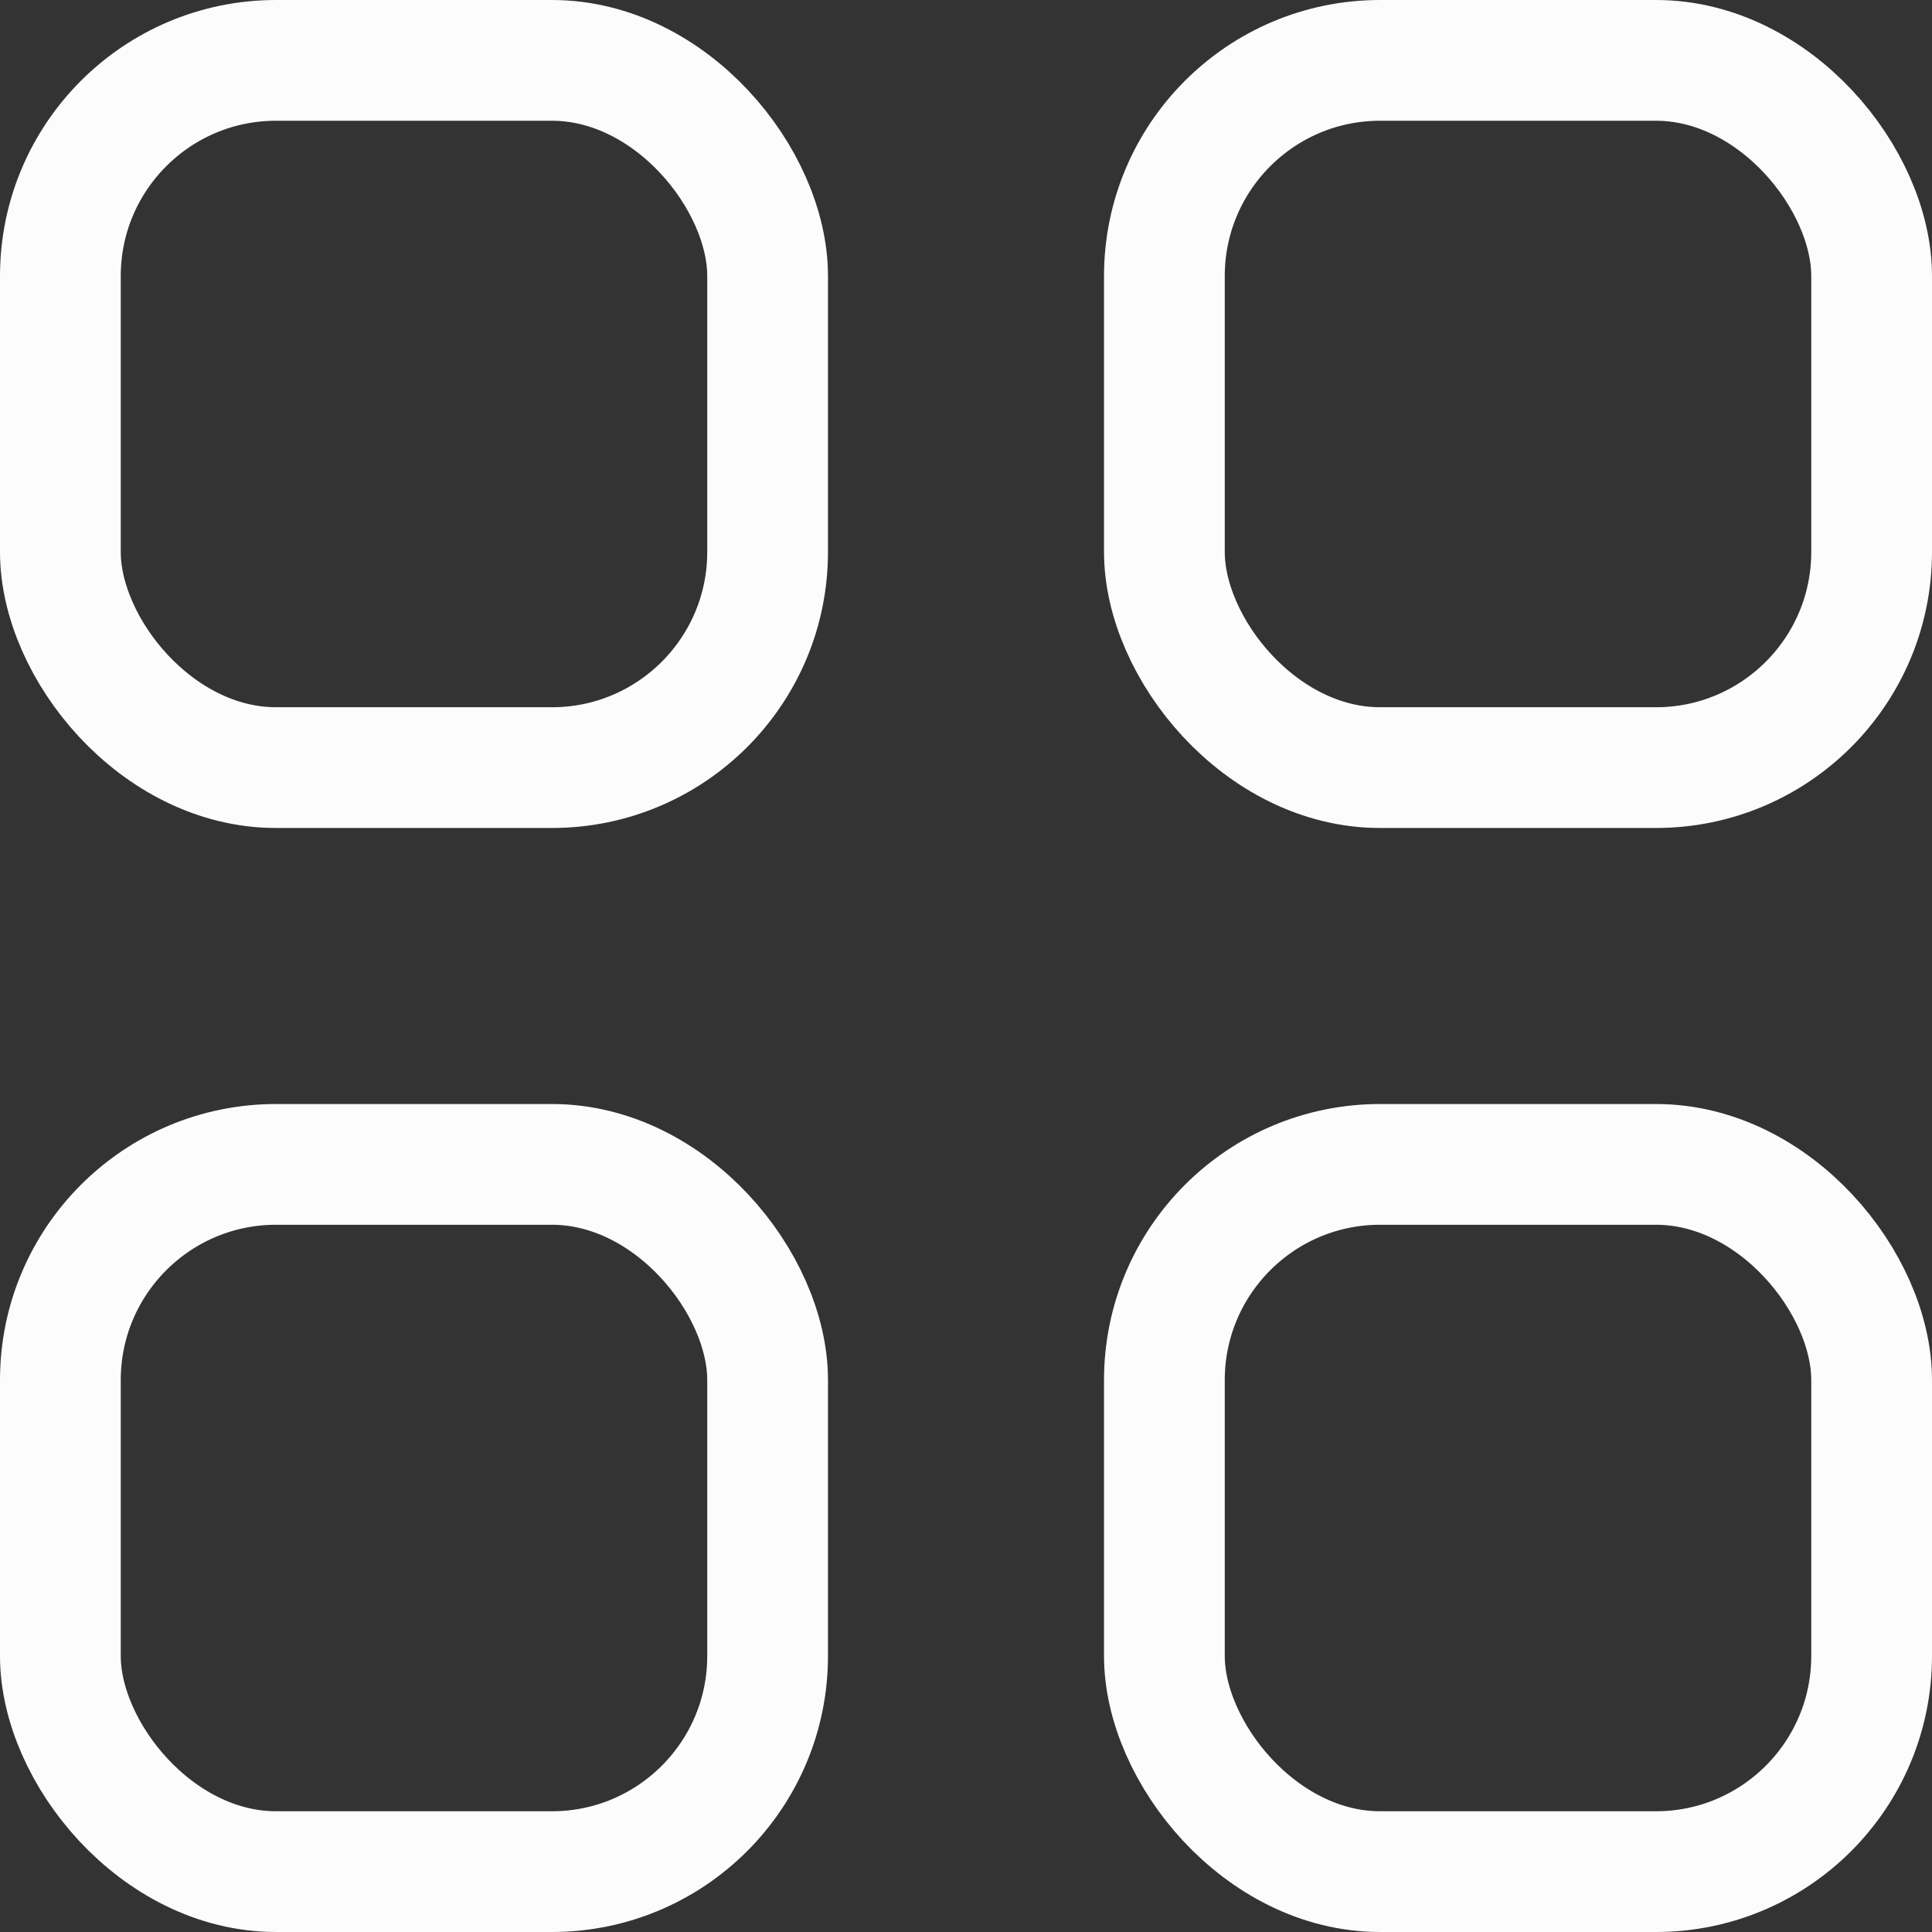 <svg xmlns="http://www.w3.org/2000/svg" width="16" height="16" viewBox="0 0 16 16" fill="none">
    <rect x="0" y="0" width="16" height="16" fill="#333333" stroke="none"/>
    <g clip-path="url(#clip0_3134_6775)">
        <rect x="0.5" y="0.5" width="5.857" height="5.857" rx="1.786" stroke="#FCFCFC" />
        <rect x="0.5" y="9.643" width="5.857" height="5.857" rx="1.786" stroke="#FCFCFC" />
        <rect x="9.643" y="0.5" width="5.857" height="5.857" rx="1.786" stroke="#FCFCFC" />
        <rect x="9.643" y="9.643" width="5.857" height="5.857" rx="1.786" stroke="#FCFCFC" />
    </g>
    <defs>
        <clipPath id="clip0_3134_6775">
            <rect width="16" height="16" fill="white" />
        </clipPath>
    </defs>
</svg>